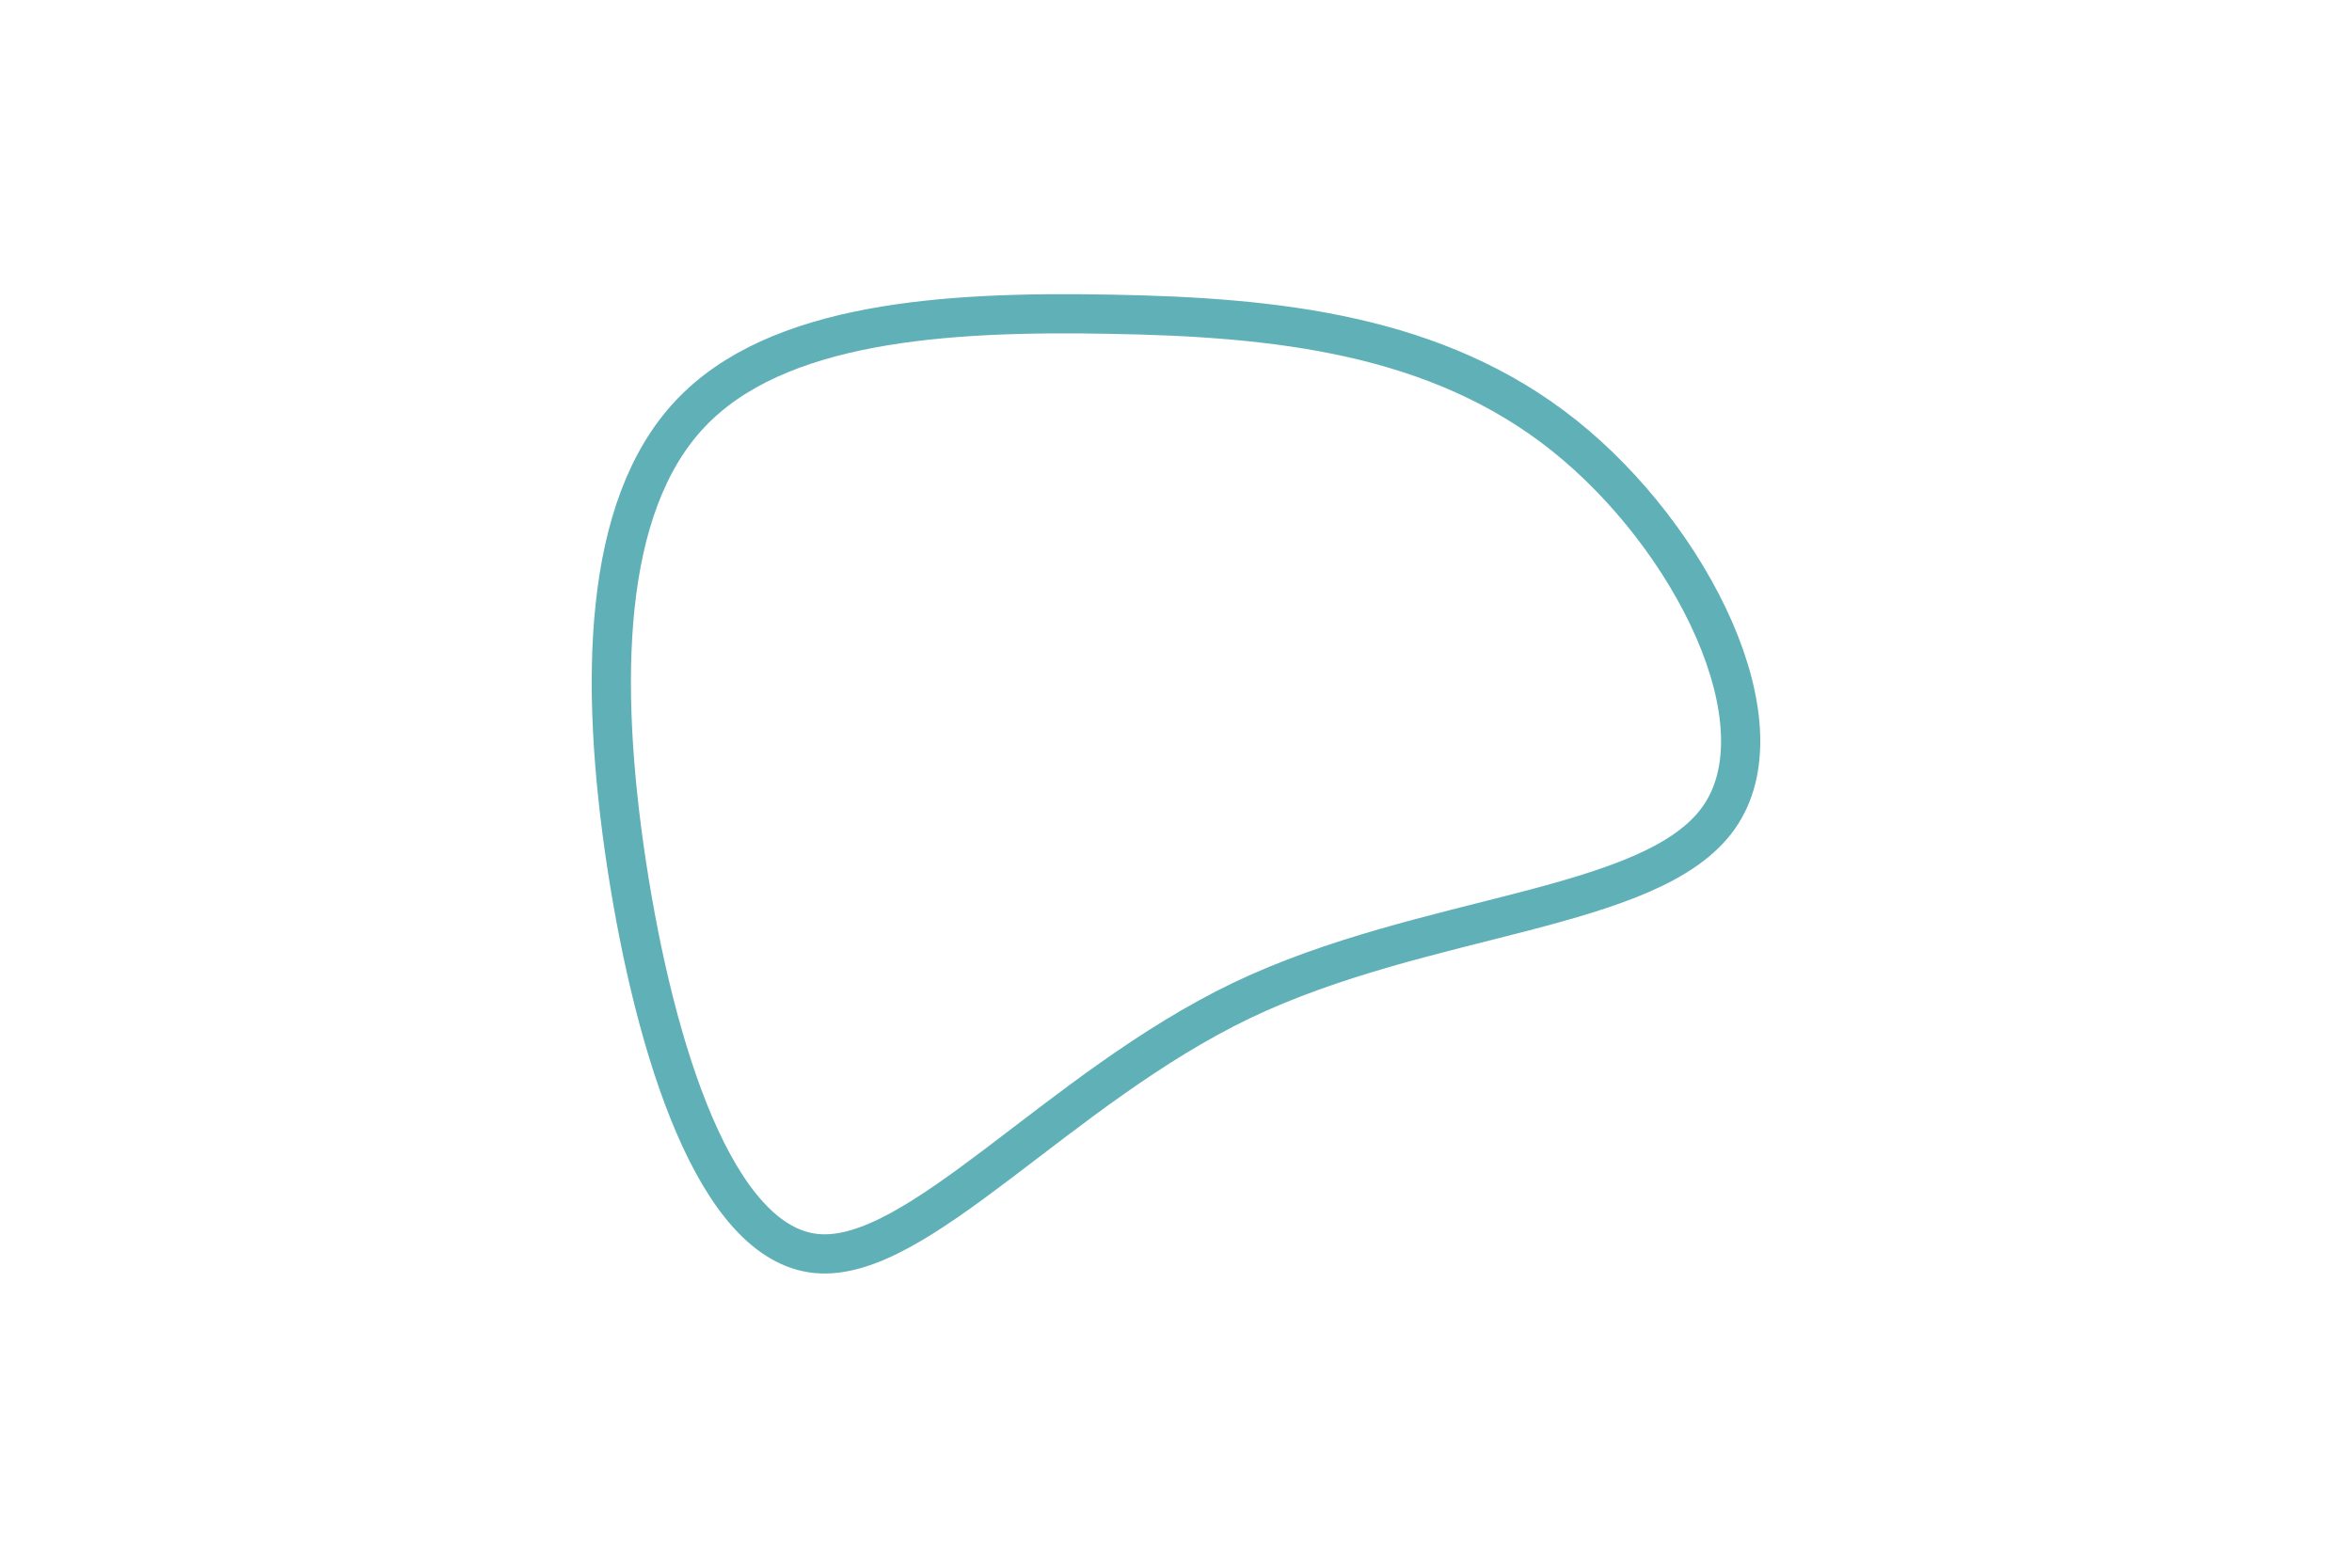 <svg id="visual" viewBox="0 0 900 600" width="900" height="600" xmlns="http://www.w3.org/2000/svg" xmlns:xlink="http://www.w3.org/1999/xlink" version="1.1"><g transform="translate(426.317 281.965)"><path d="M172.3 -115.2C221 -76.3 256.8 -4.8 231.3 31.1C205.8 67 119.2 67.3 48.9 100.9C-21.4 134.6 -75.3 201.5 -113.9 197.8C-152.5 194.1 -175.7 119.8 -186.5 49.2C-197.2 -21.3 -195.6 -88 -162.4 -123.4C-129.3 -158.8 -64.6 -162.9 -1.4 -161.7C61.8 -160.6 123.5 -154.2 172.3 -115.2" fill="none" stroke="#5fb0b7" stroke-width="15"></path></g></svg>